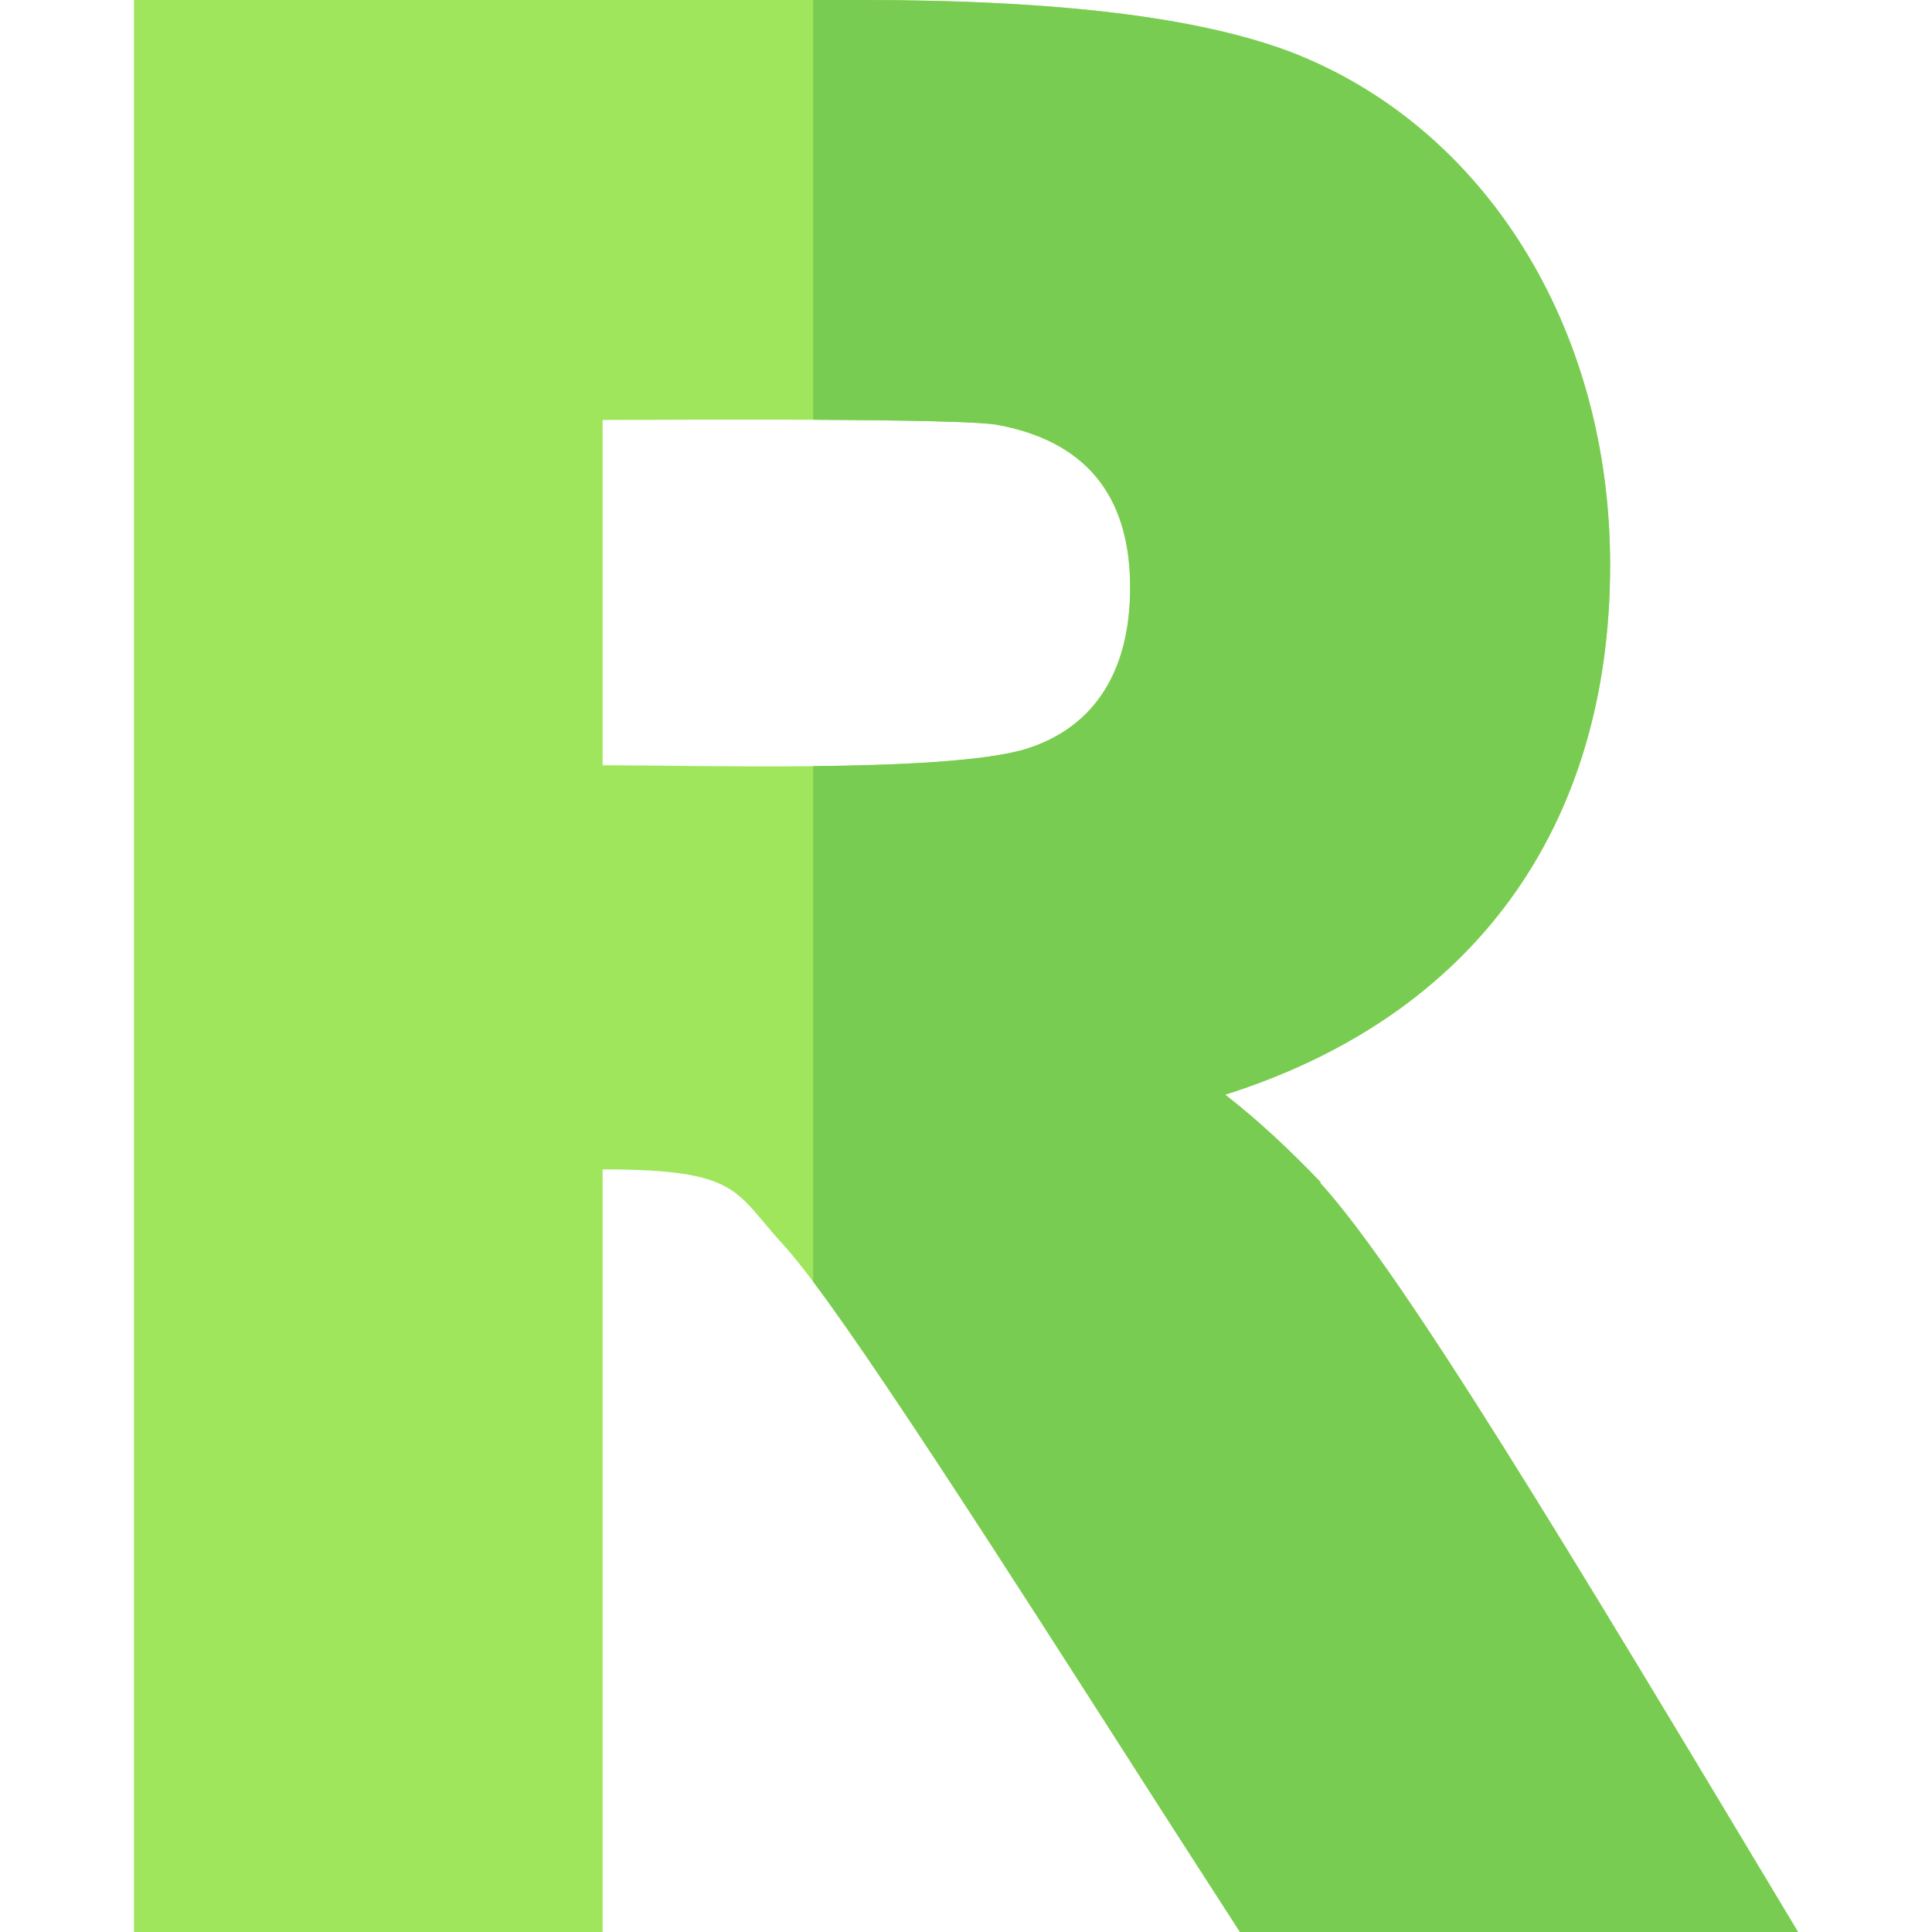<svg id="Capa_1" enable-background="new 0 0 512 512" height="512" viewBox="0 0 512 512" width="512" xmlns="http://www.w3.org/2000/svg"><g id="R_2_"><path d="m271.33 198.65c-11.12 3.15-33.31 4.15-55.83 4.39-21.34.23-42.98-.24-55.8-.24v-91.5c12.77-.04 35-.15 55.8-.06 8.75.09 40.15.15 48.3 1.26 23.7 4.2 35.7 18.6 35.7 43.2 0 20.9-8.468 37.048-28.17 42.95zm78.57 114.85v-.3c-7.5-7.8-15.6-15.6-25.2-23.1 65.4-20.7 102-70.5 102-140.4 0-63-33.3-116.1-84.6-135.9-24.6-9.3-61.8-13.8-114-13.8h-192.6v512h124.2v-202.1c36.71 0 34.85 5.89 48 20.1 2 2.19 4.63 5.45 7.8 9.66 20.91 27.74 70.28 105.84 96.32 146.31.874 1.342-2.339-3.628 16.78 26.03h147.9c-60.86-101.47-104.65-174.39-126.6-198.5z" fill="#a0e65c"/><path d="m476.5 512h-147.9c-18.774-29.123-16.148-25.043-16.78-26.03-26.04-40.47-75.41-118.57-96.32-146.31v-136.62c22.52-.24 44.71-1.24 55.83-4.39 19.7-5.9 28.17-22.05 28.17-42.95 0-24.6-12-39-35.7-43.2-8.15-1.11-39.55-1.17-48.3-1.26v-111.24h12.6c52.2 0 89.4 4.5 114 13.8 51.3 19.8 84.6 72.9 84.6 135.9 0 69.9-36.6 119.7-102 140.4 9.6 7.5 17.7 15.3 25.2 23.1v.3c21.95 24.11 65.74 97.03 126.6 198.5z" fill="#79cc52"/></g></svg>